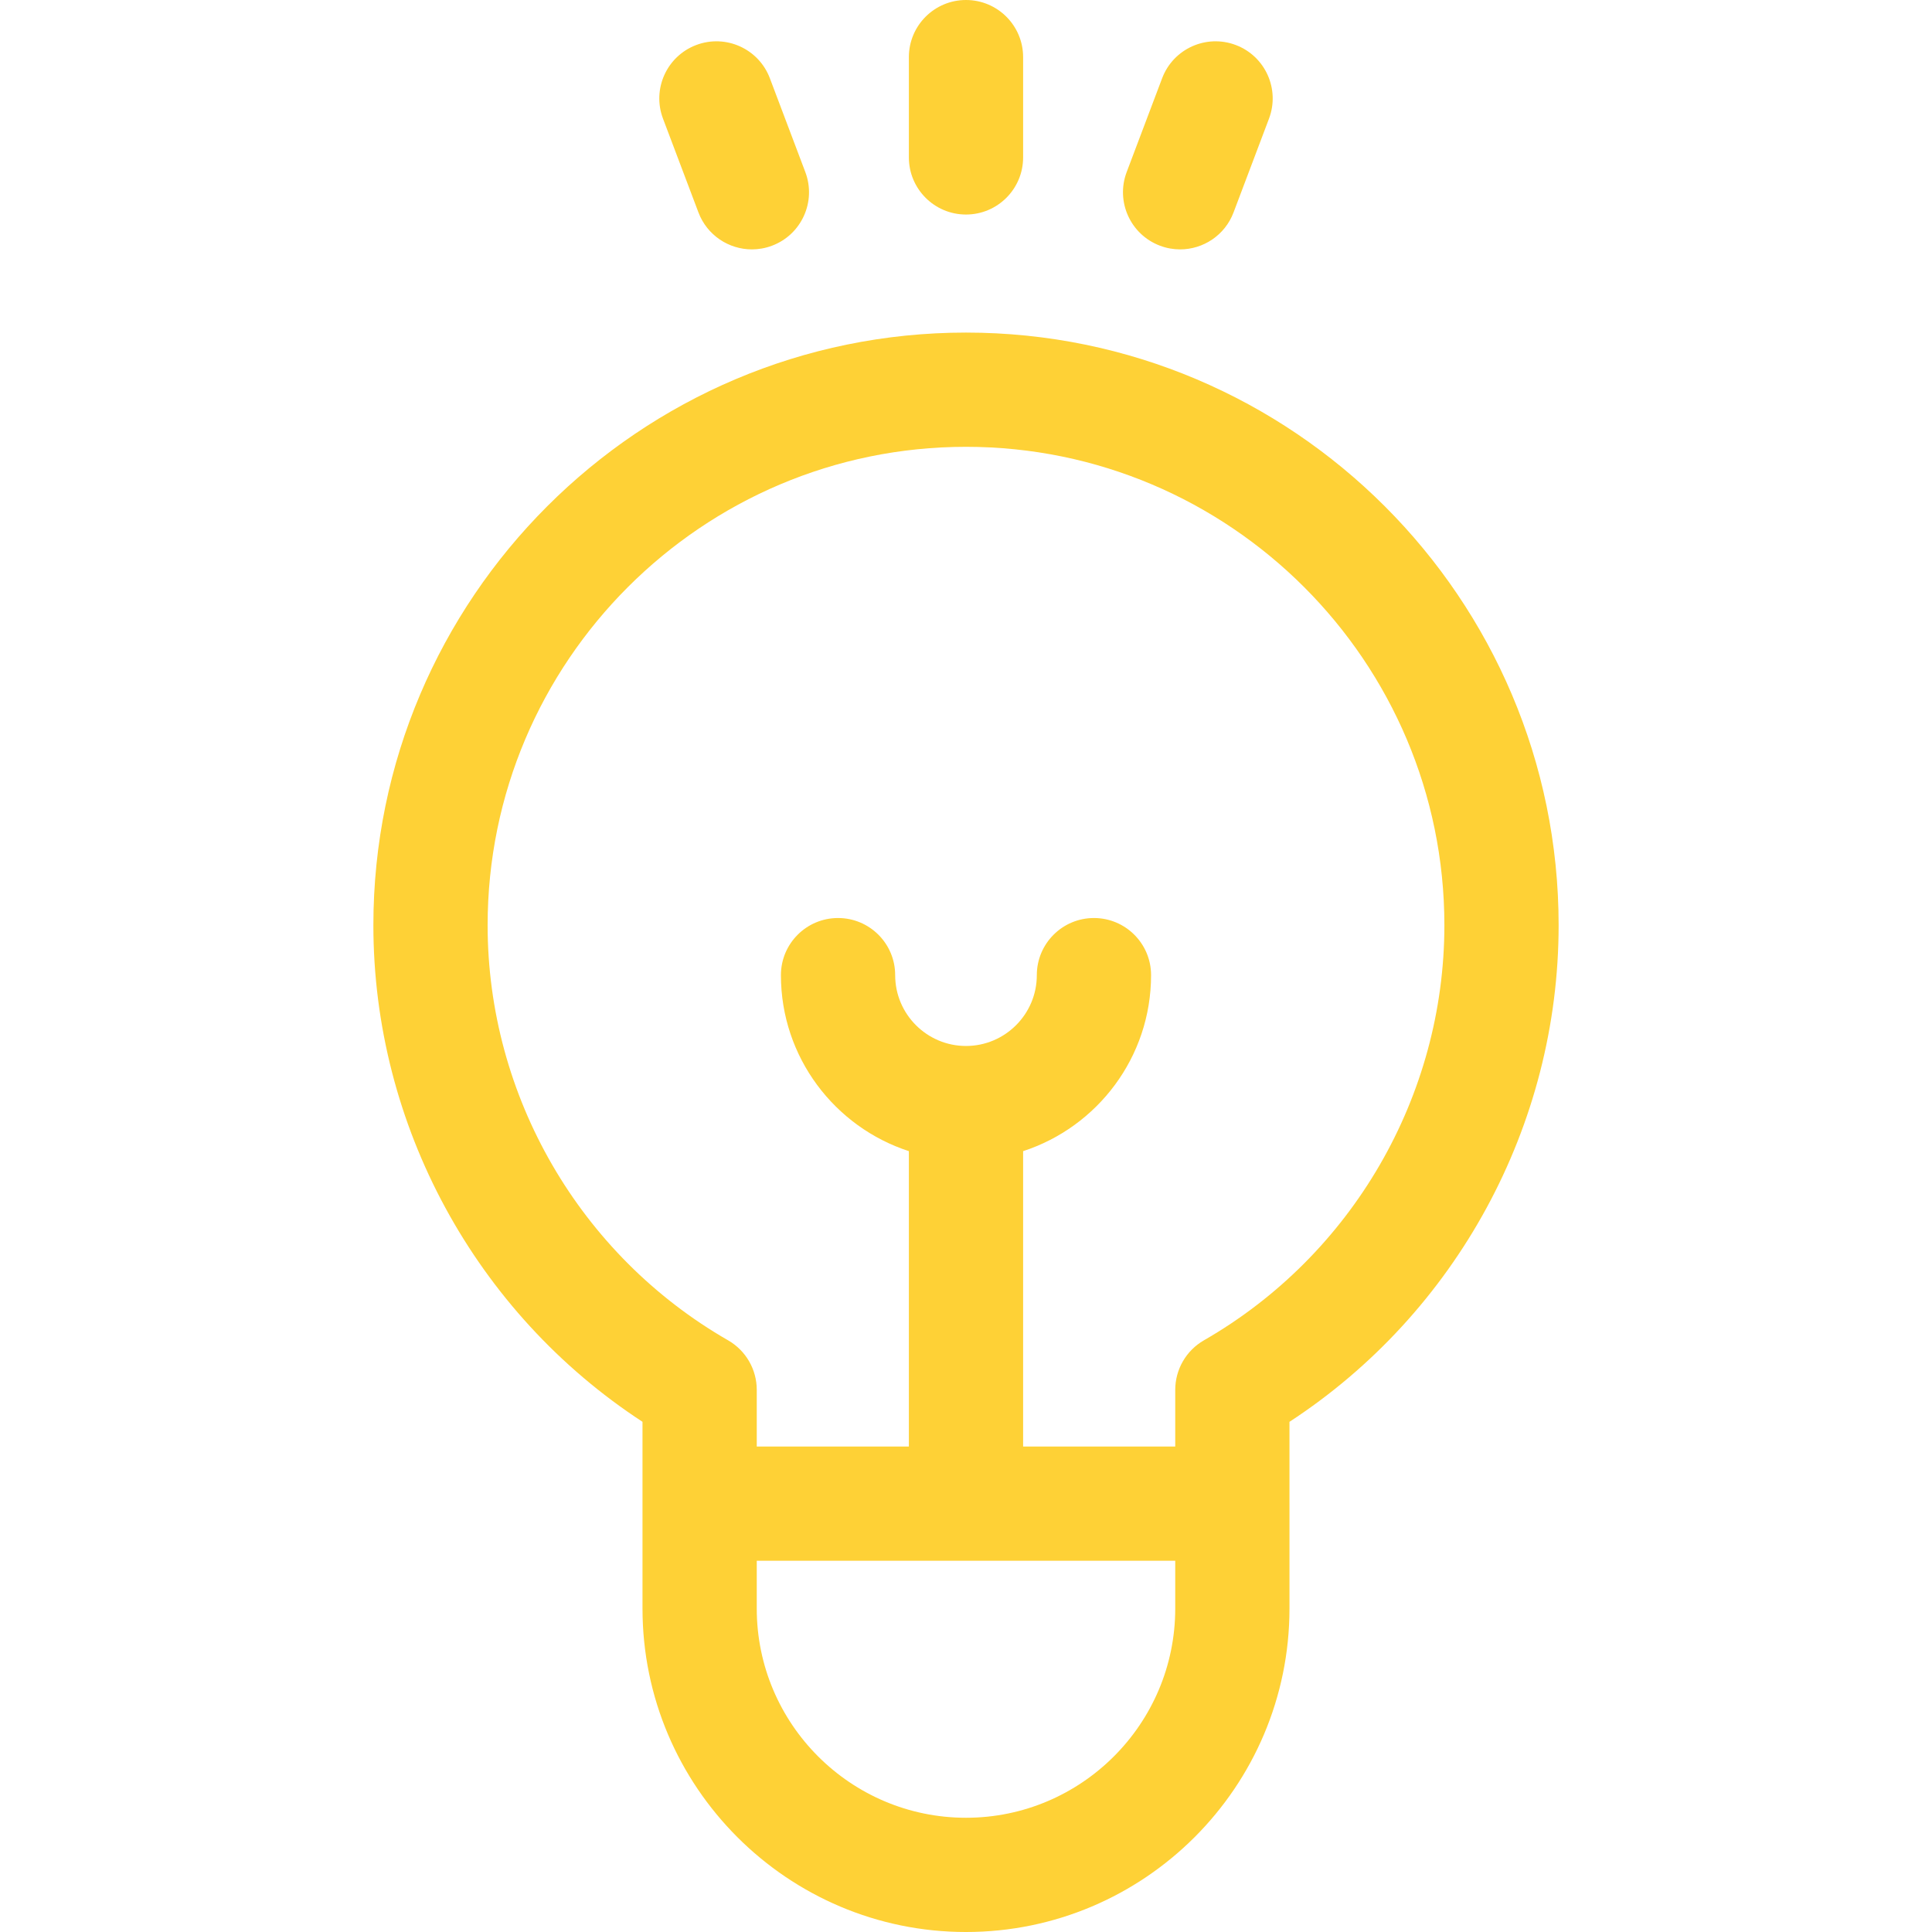 <?xml version="1.0"?>
<svg xmlns="http://www.w3.org/2000/svg" xmlns:xlink="http://www.w3.org/1999/xlink" version="1.1" id="Capa_1" x="0px" y="0px" viewBox="0 0 511.999 511.999" style="enable-background:new 0 0 511.999 511.999;" xml:space="preserve" width="512px" height="512px"><g><g>
	<g>
		<path d="M413.051,245.188c0-86.598-70.453-157.052-157.052-157.052S98.948,158.59,98.948,245.188    c0,53.106,27.114,102.742,71.322,131.607v49.478c0,47.27,38.457,85.726,85.727,85.726s85.727-38.457,85.727-85.726v-27.79    c0-0.007-0.001-21.686-0.001-21.686C385.936,347.931,413.051,298.296,413.051,245.188z M311.45,426.274    c0,30.576-24.875,55.45-55.451,55.45s-55.451-24.875-55.451-55.45V413.62H311.45V426.274z M319.047,355.201    c-4.7,2.7-7.597,7.706-7.597,13.127v15.017h-40.314v-78.279c19.656-6.395,33.908-24.882,33.908-46.644    c0-8.36-6.778-15.138-15.138-15.138c-8.36,0-15.138,6.778-15.138,15.138c0,10.349-8.42,18.77-18.769,18.77    c-10.349,0-18.77-8.42-18.77-18.77c0-8.36-6.778-15.138-15.138-15.138c-8.36,0-15.138,6.778-15.138,15.138    c0,21.761,14.251,40.249,33.908,46.644v78.279h-40.311v-15.018c0-5.42-2.897-10.426-7.597-13.126    c-39.309-22.583-63.727-64.737-63.727-110.013c0-69.904,56.871-126.776,126.776-126.776c69.905,0,126.776,56.871,126.776,126.776    C382.776,290.465,358.356,332.62,319.047,355.201z" data-original="#000000" class="active-path" data-old_color="#fed136" fill="#fed136"/>
	</g>
</g><g>
	<g>
		<path d="M255.999,0c-8.36,0-15.138,6.778-15.138,15.138v26.575c0,8.36,6.778,15.138,15.138,15.138s15.138-6.778,15.138-15.138    V15.138C271.137,6.778,264.36,0,255.999,0z" data-original="#000000" class="active-path" data-old_color="#fed136" fill="#fed136"/>
	</g>
</g><g>
	<g>
		<path d="M213.417,45.596l-9.396-24.86c-2.956-7.82-11.695-11.763-19.512-8.808c-7.82,2.956-11.764,11.692-8.808,19.512    l9.395,24.86c2.29,6.058,8.048,9.79,14.163,9.79c1.778,0,3.588-0.316,5.35-0.982C212.429,62.152,216.373,53.416,213.417,45.596z" data-original="#000000" class="active-path" data-old_color="#fed136" fill="#fed136"/>
	</g>
</g><g>
	<g>
		<path d="M327.489,11.928c-7.821-2.957-16.556,0.989-19.512,8.809l-9.396,24.86c-2.955,7.819,0.989,16.555,8.809,19.511    c1.762,0.666,3.571,0.982,5.349,0.982c6.116,0,11.874-3.732,14.163-9.79l9.396-24.86C339.254,23.619,335.31,14.884,327.489,11.928    z" data-original="#000000" class="active-path" data-old_color="#fed136" fill="#fed136"/>
	</g>
</g></g> </svg>
